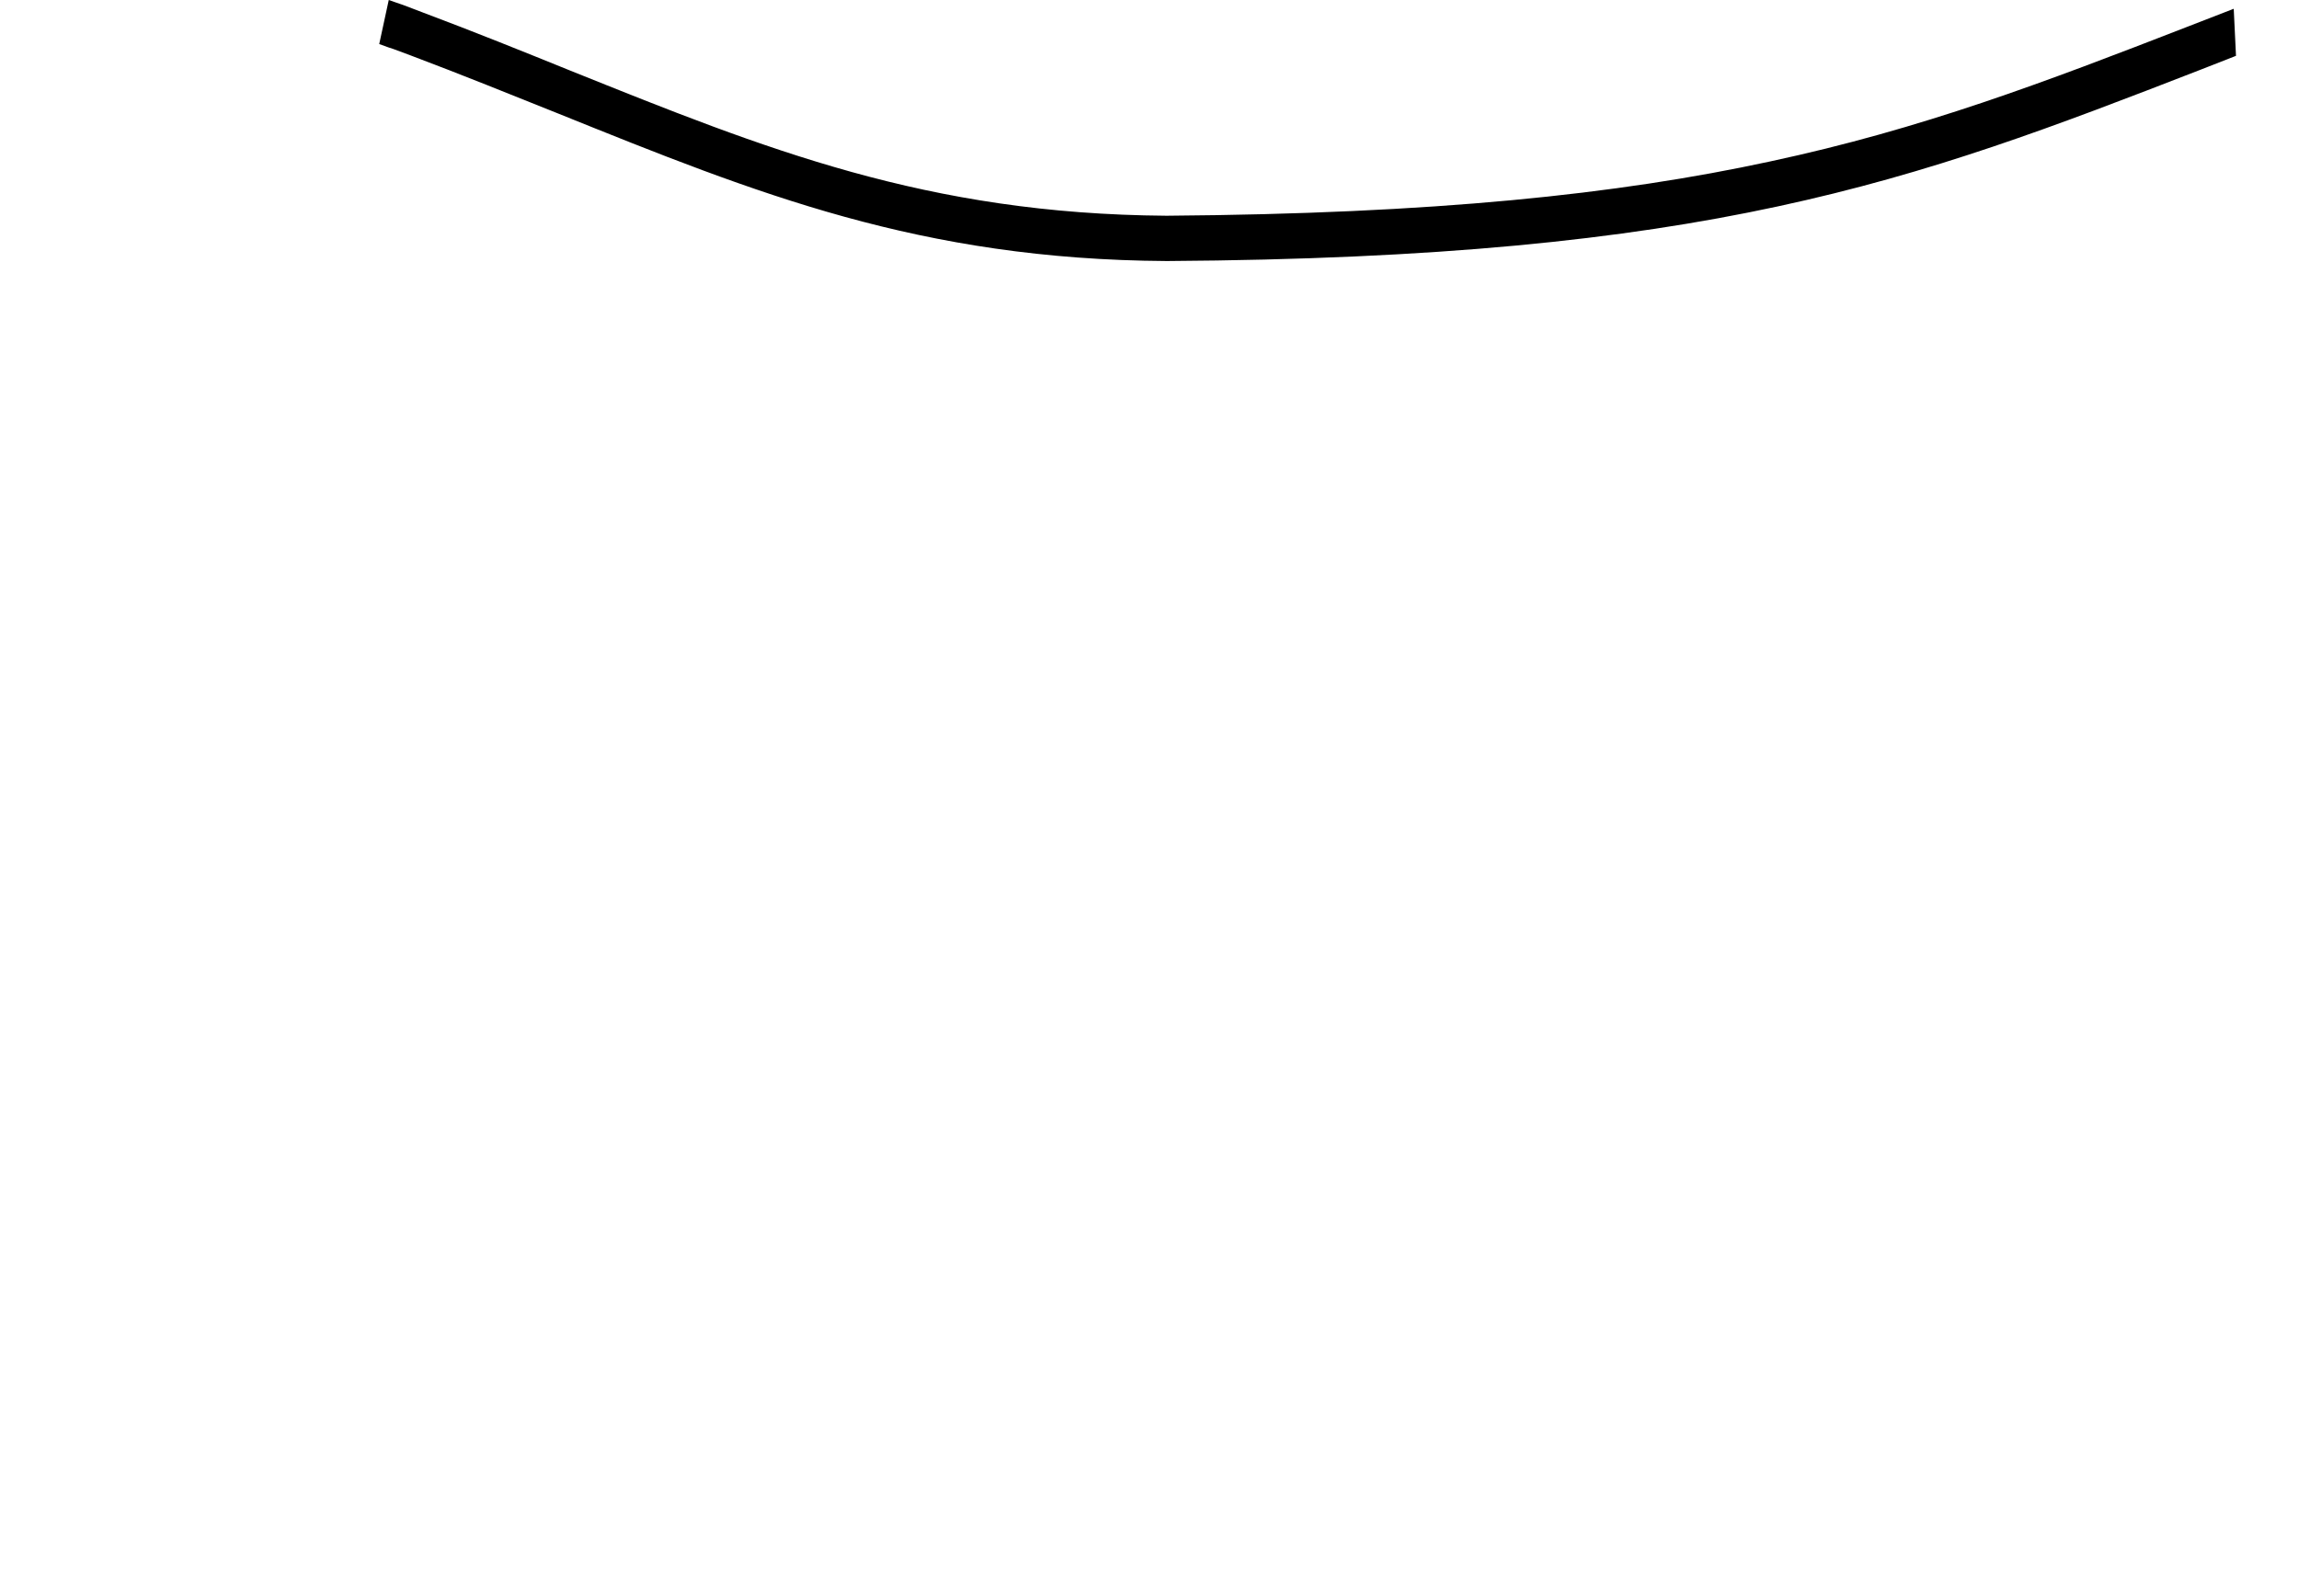 <svg id="svg5" version="1.1" viewBox="0 0 91.687 63.682" xmlns="http://www.w3.org/2000/svg"><g id="layer1" transform="translate(-65.445 -124.93)"><path id="path1142" d="m80.949 124.93c.16.06.3.1.631.22l.681.26c2.102.789 4.054 1.577 5.926 2.336 7.797 3.135 14.203 5.721 23.782 5.79 10.67-.08 17.987-.849 24.072-2.166 6.066-1.298 10.93-3.155 16.686-5.391l1.802-.699.09 1.877-1.401.549c-5.805 2.256-10.71 4.133-16.886 5.461-6.166 1.328-13.563 2.107-24.343 2.176h-.01c-9.839-.06-16.345-2.686-24.263-5.88-1.872-.749-3.813-1.538-5.905-2.326-.13-.05-.41-.15-.671-.25-.12-.04-.23-.07-.571-.2z" fill-rule="evenodd"/></g></svg>
